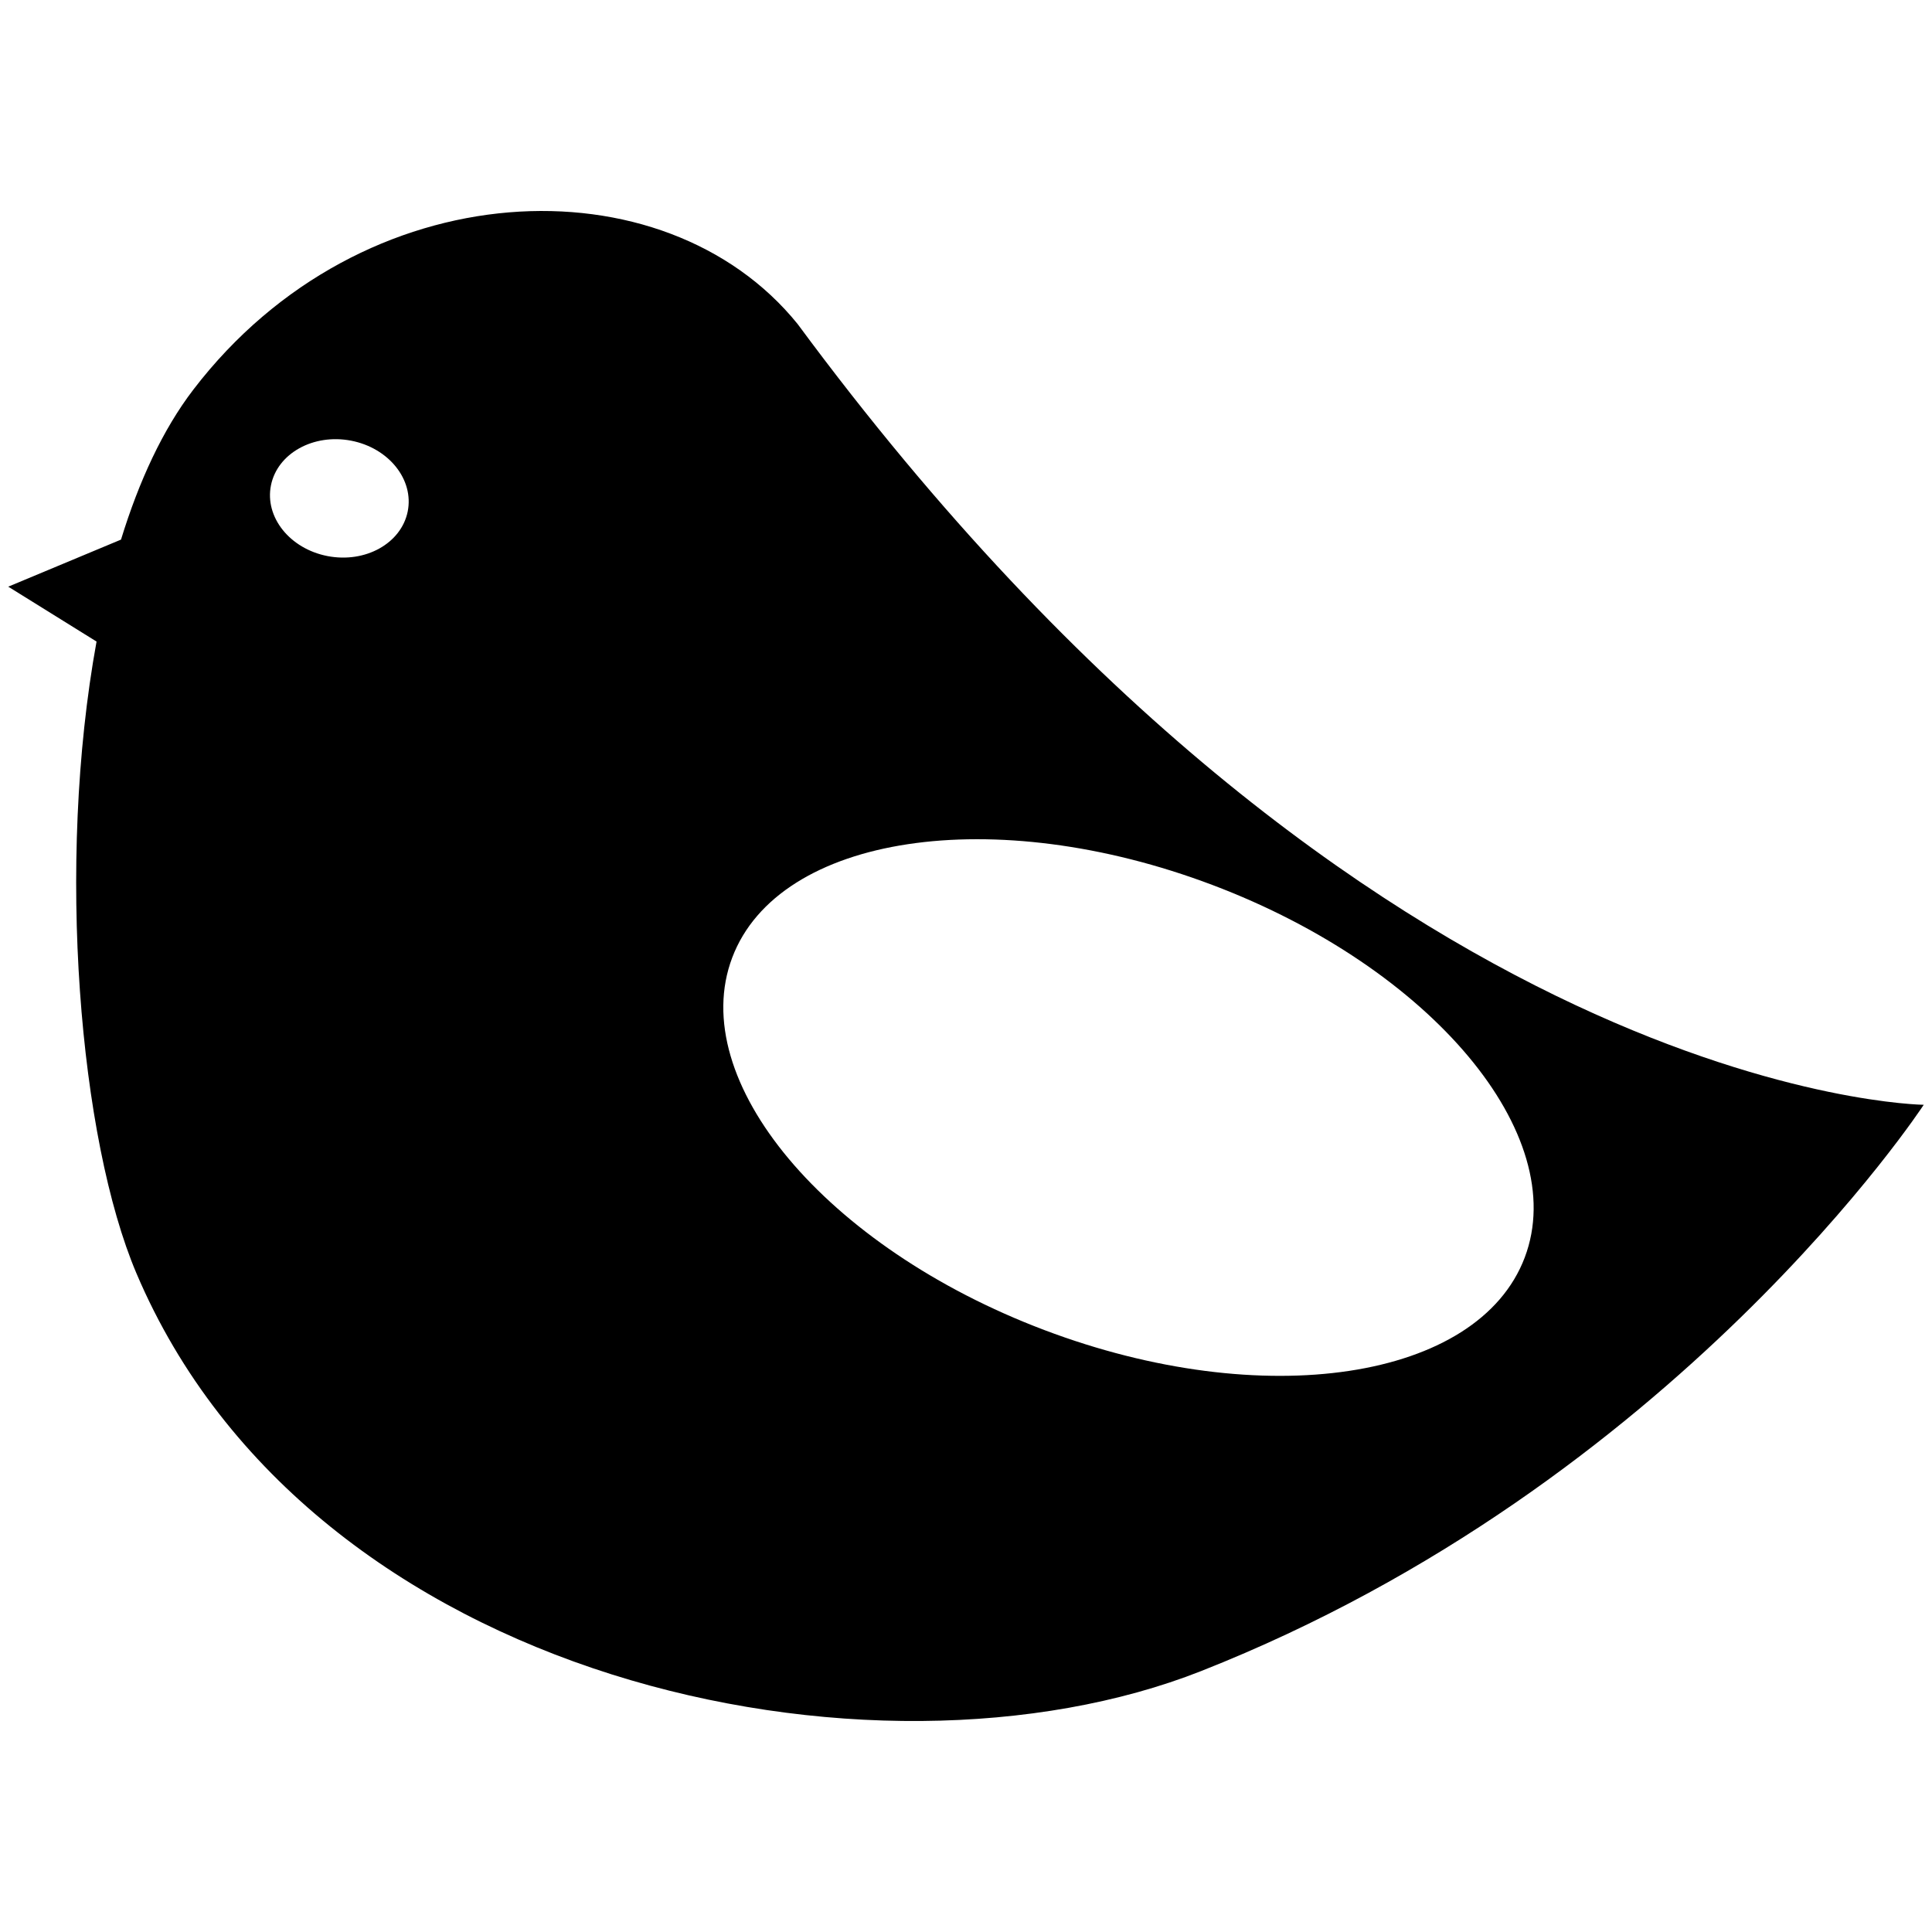 <svg xmlns="http://www.w3.org/2000/svg" xmlns:xlink="http://www.w3.org/1999/xlink" version="1.1" x="0px" y="0px" viewBox="0 0 100 100" enable-background="new 0 0 100 100" xml:space="preserve"><path d="M41.284,16.77c-6.892-8.522-22.535-8.018-31.278,3.399c-1.577,2.059-2.811,4.729-3.743,7.761l-5.836,2.436l4.57,2.841  c-2.102,11.536-0.88,25.768,2.064,32.698c9.018,21.227,38.185,27.266,55.113,20.588c24.564-9.692,37.398-29.309,37.398-29.309  S70.898,56.879,41.284,16.77z M21.102,26.478c-0.336,1.649-2.192,2.682-4.146,2.305c-1.954-0.376-3.266-2.019-2.93-3.668  c0.335-1.649,2.192-2.682,4.146-2.306C20.126,23.186,21.437,24.828,21.102,26.478z M78.92,65.088  c-2.406,6.359-13.541,8.04-24.867,3.754C42.726,64.556,35.494,55.926,37.9,49.565c2.406-6.36,13.54-8.041,24.868-3.754  C74.094,50.097,81.326,58.728,78.92,65.088z"></path></svg>